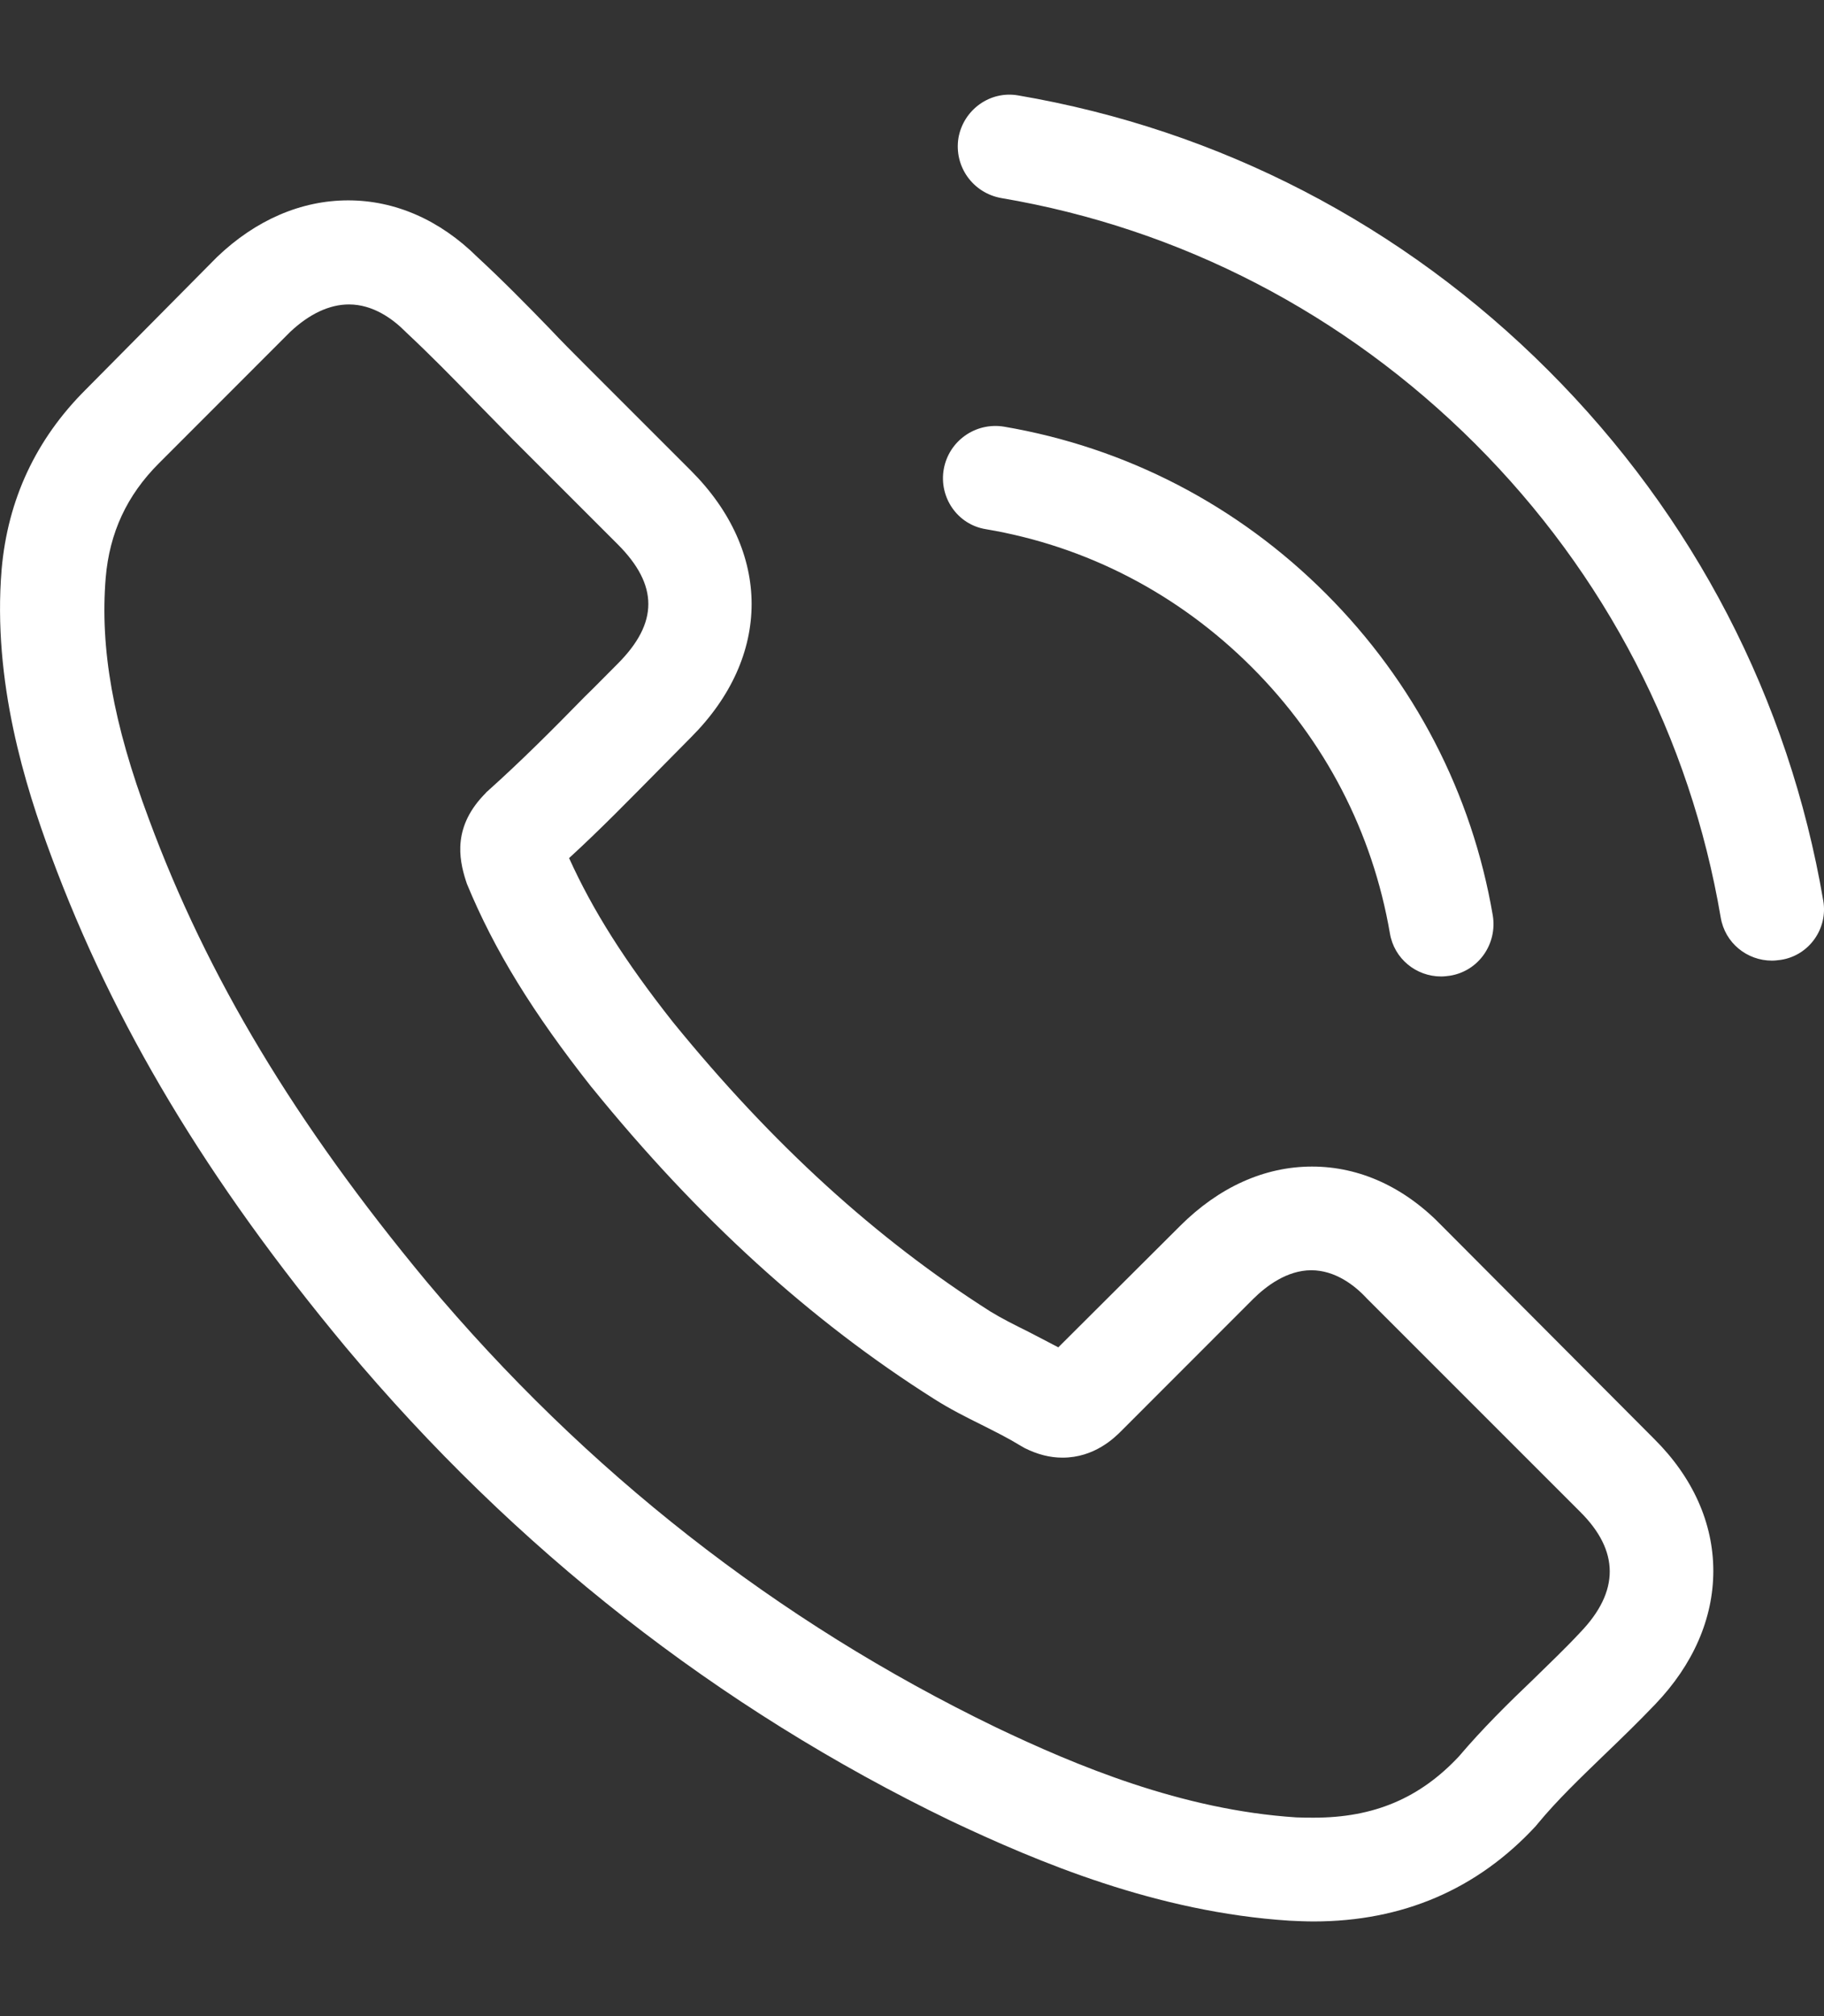 <svg width="19" height="21" viewBox="0 0 19 21" fill="none" xmlns="http://www.w3.org/2000/svg">
<rect x="0" y="0" width="19" height="21" fill="#333333" stroke="none"/>
<path d="M15.024 12.773C14.634 12.367 14.165 12.151 13.667 12.151C13.173 12.151 12.699 12.364 12.293 12.769L11.024 14.034C10.92 13.978 10.815 13.926 10.715 13.873C10.57 13.801 10.434 13.733 10.317 13.661C9.129 12.906 8.048 11.922 7.012 10.649C6.51 10.014 6.173 9.48 5.928 8.938C6.257 8.637 6.562 8.323 6.86 8.022C6.972 7.91 7.085 7.793 7.197 7.681C8.04 6.838 8.04 5.745 7.197 4.902L6.101 3.806C5.976 3.681 5.848 3.553 5.727 3.424C5.486 3.175 5.233 2.918 4.972 2.677C4.583 2.292 4.117 2.087 3.627 2.087C3.137 2.087 2.663 2.292 2.261 2.677L2.253 2.685L0.888 4.063C0.374 4.577 0.081 5.203 0.017 5.93C-0.08 7.103 0.266 8.195 0.531 8.91C1.181 10.665 2.153 12.291 3.603 14.034C5.362 16.134 7.478 17.793 9.896 18.962C10.819 19.399 12.052 19.917 13.43 20.006C13.514 20.01 13.602 20.014 13.683 20.014C14.61 20.014 15.389 19.68 16 19.018C16.004 19.01 16.012 19.006 16.016 18.998C16.225 18.745 16.466 18.516 16.719 18.271C16.891 18.106 17.068 17.934 17.241 17.753C17.638 17.339 17.847 16.857 17.847 16.363C17.847 15.865 17.634 15.387 17.229 14.986L15.024 12.773ZM16.462 17.002C16.458 17.002 16.458 17.006 16.462 17.002C16.305 17.171 16.144 17.323 15.972 17.492C15.711 17.741 15.446 18.002 15.197 18.295C14.791 18.729 14.313 18.933 13.687 18.933C13.627 18.933 13.562 18.933 13.502 18.93C12.309 18.853 11.201 18.387 10.37 17.99C8.097 16.889 6.101 15.327 4.442 13.347C3.073 11.697 2.157 10.171 1.551 8.532C1.177 7.532 1.041 6.753 1.101 6.018C1.141 5.548 1.322 5.159 1.655 4.826L3.024 3.456C3.221 3.271 3.43 3.171 3.635 3.171C3.888 3.171 4.093 3.324 4.221 3.452L4.233 3.464C4.478 3.693 4.711 3.93 4.956 4.183C5.081 4.312 5.209 4.44 5.338 4.573L6.434 5.669C6.86 6.095 6.86 6.488 6.434 6.914C6.317 7.03 6.205 7.147 6.089 7.259C5.751 7.605 5.43 7.926 5.081 8.239C5.073 8.247 5.065 8.251 5.061 8.259C4.715 8.605 4.779 8.942 4.852 9.171L4.864 9.207C5.149 9.898 5.55 10.548 6.161 11.323L6.165 11.327C7.273 12.693 8.442 13.757 9.731 14.572C9.896 14.677 10.064 14.761 10.225 14.841C10.37 14.914 10.506 14.982 10.623 15.054C10.639 15.062 10.655 15.074 10.671 15.082C10.807 15.15 10.936 15.183 11.068 15.183C11.402 15.183 11.611 14.974 11.679 14.906L13.052 13.532C13.189 13.396 13.406 13.231 13.659 13.231C13.908 13.231 14.112 13.388 14.237 13.524L14.245 13.532L16.458 15.745C16.871 16.154 16.871 16.576 16.462 17.002ZM10.269 5.512C11.321 5.689 12.277 6.187 13.04 6.95C13.803 7.713 14.297 8.669 14.478 9.721C14.522 9.986 14.751 10.171 15.012 10.171C15.044 10.171 15.072 10.167 15.104 10.163C15.402 10.115 15.598 9.833 15.55 9.536C15.333 8.263 14.731 7.103 13.811 6.183C12.892 5.263 11.731 4.661 10.458 4.444C10.161 4.396 9.884 4.593 9.831 4.886C9.779 5.179 9.972 5.464 10.269 5.512ZM18.992 9.38C18.634 7.283 17.646 5.376 16.128 3.858C14.61 2.34 12.703 1.352 10.607 0.994C10.313 0.942 10.036 1.143 9.984 1.436C9.936 1.733 10.133 2.01 10.43 2.063C12.301 2.38 14.008 3.267 15.365 4.621C16.723 5.978 17.606 7.685 17.924 9.556C17.968 9.821 18.197 10.006 18.458 10.006C18.49 10.006 18.518 10.002 18.55 9.998C18.843 9.954 19.044 9.673 18.992 9.38Z" fill="white"/>
</svg>
